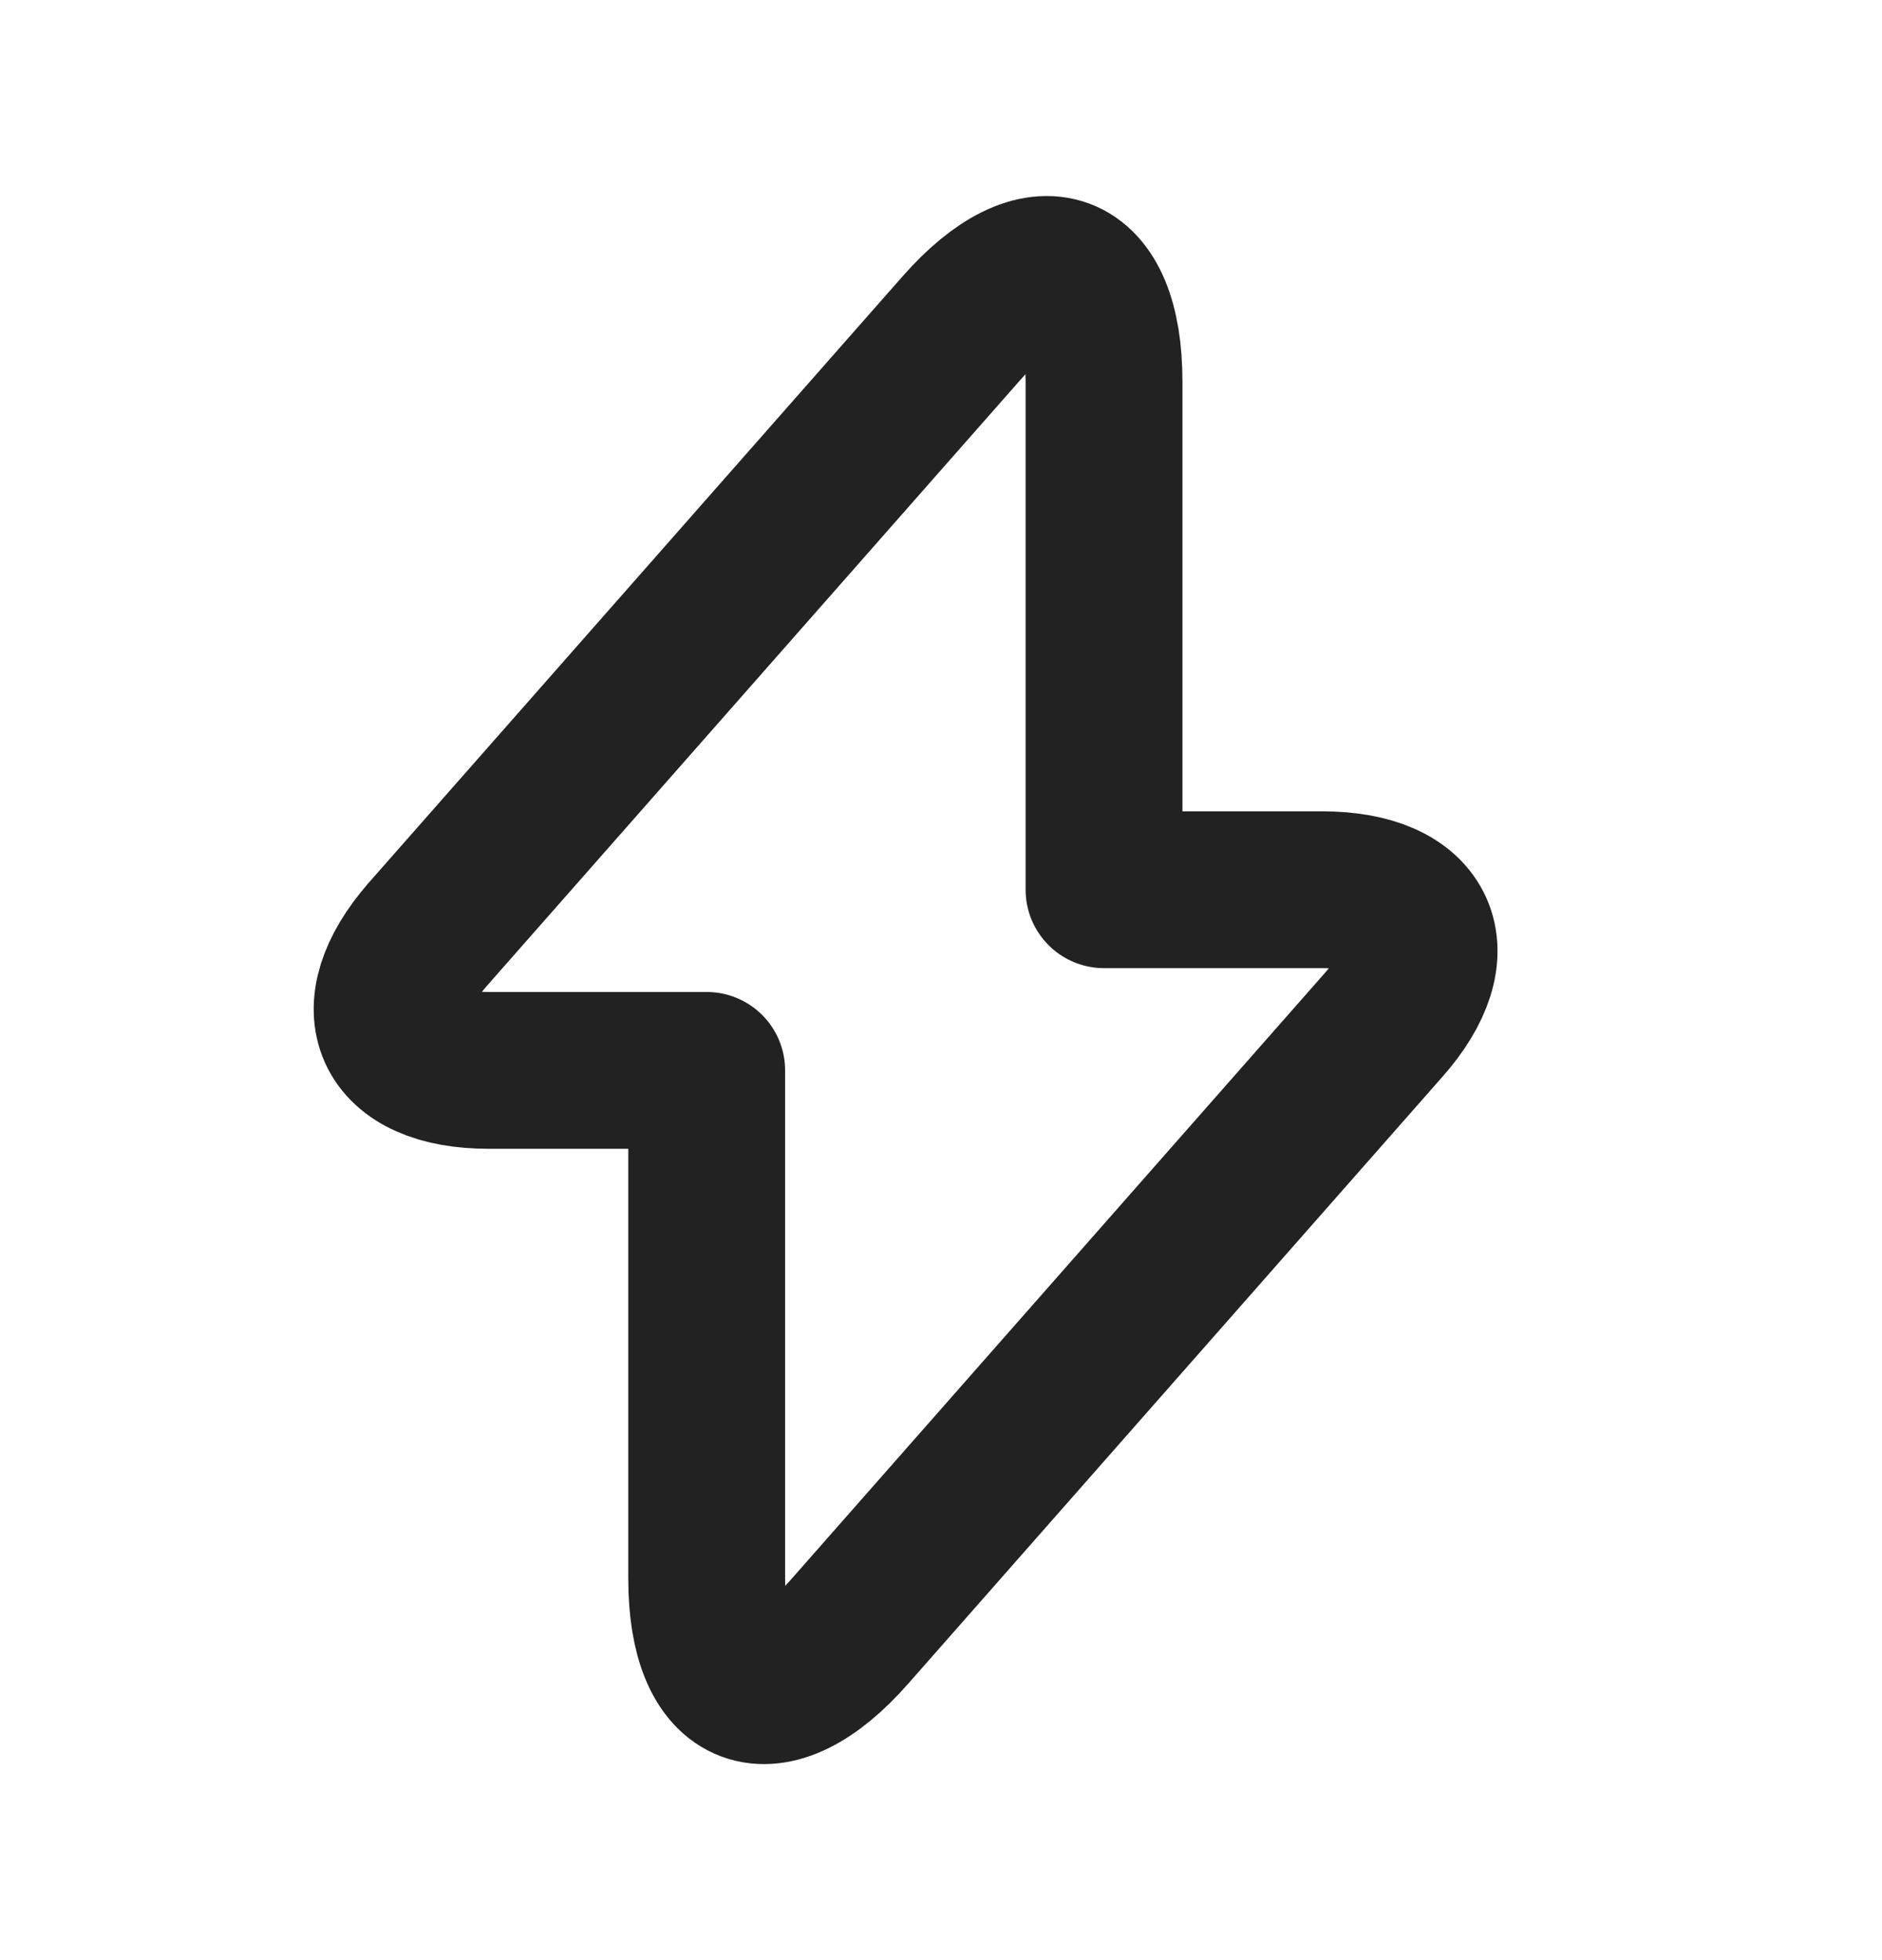 <svg width="24" height="25" fill="none" xmlns="http://www.w3.org/2000/svg"><path d="M6.231 13.652h2.781v6.48c0 1.511.82 1.817 1.818.683l6.812-7.74c.837-.944.486-1.727-.782-1.727h-2.781v-6.48c0-1.511-.82-1.817-1.818-.683l-6.812 7.739c-.828.954-.477 1.728.782 1.728Z" stroke="#222" stroke-width="2" stroke-miterlimit="10" stroke-linecap="round" stroke-linejoin="round"/></svg>
